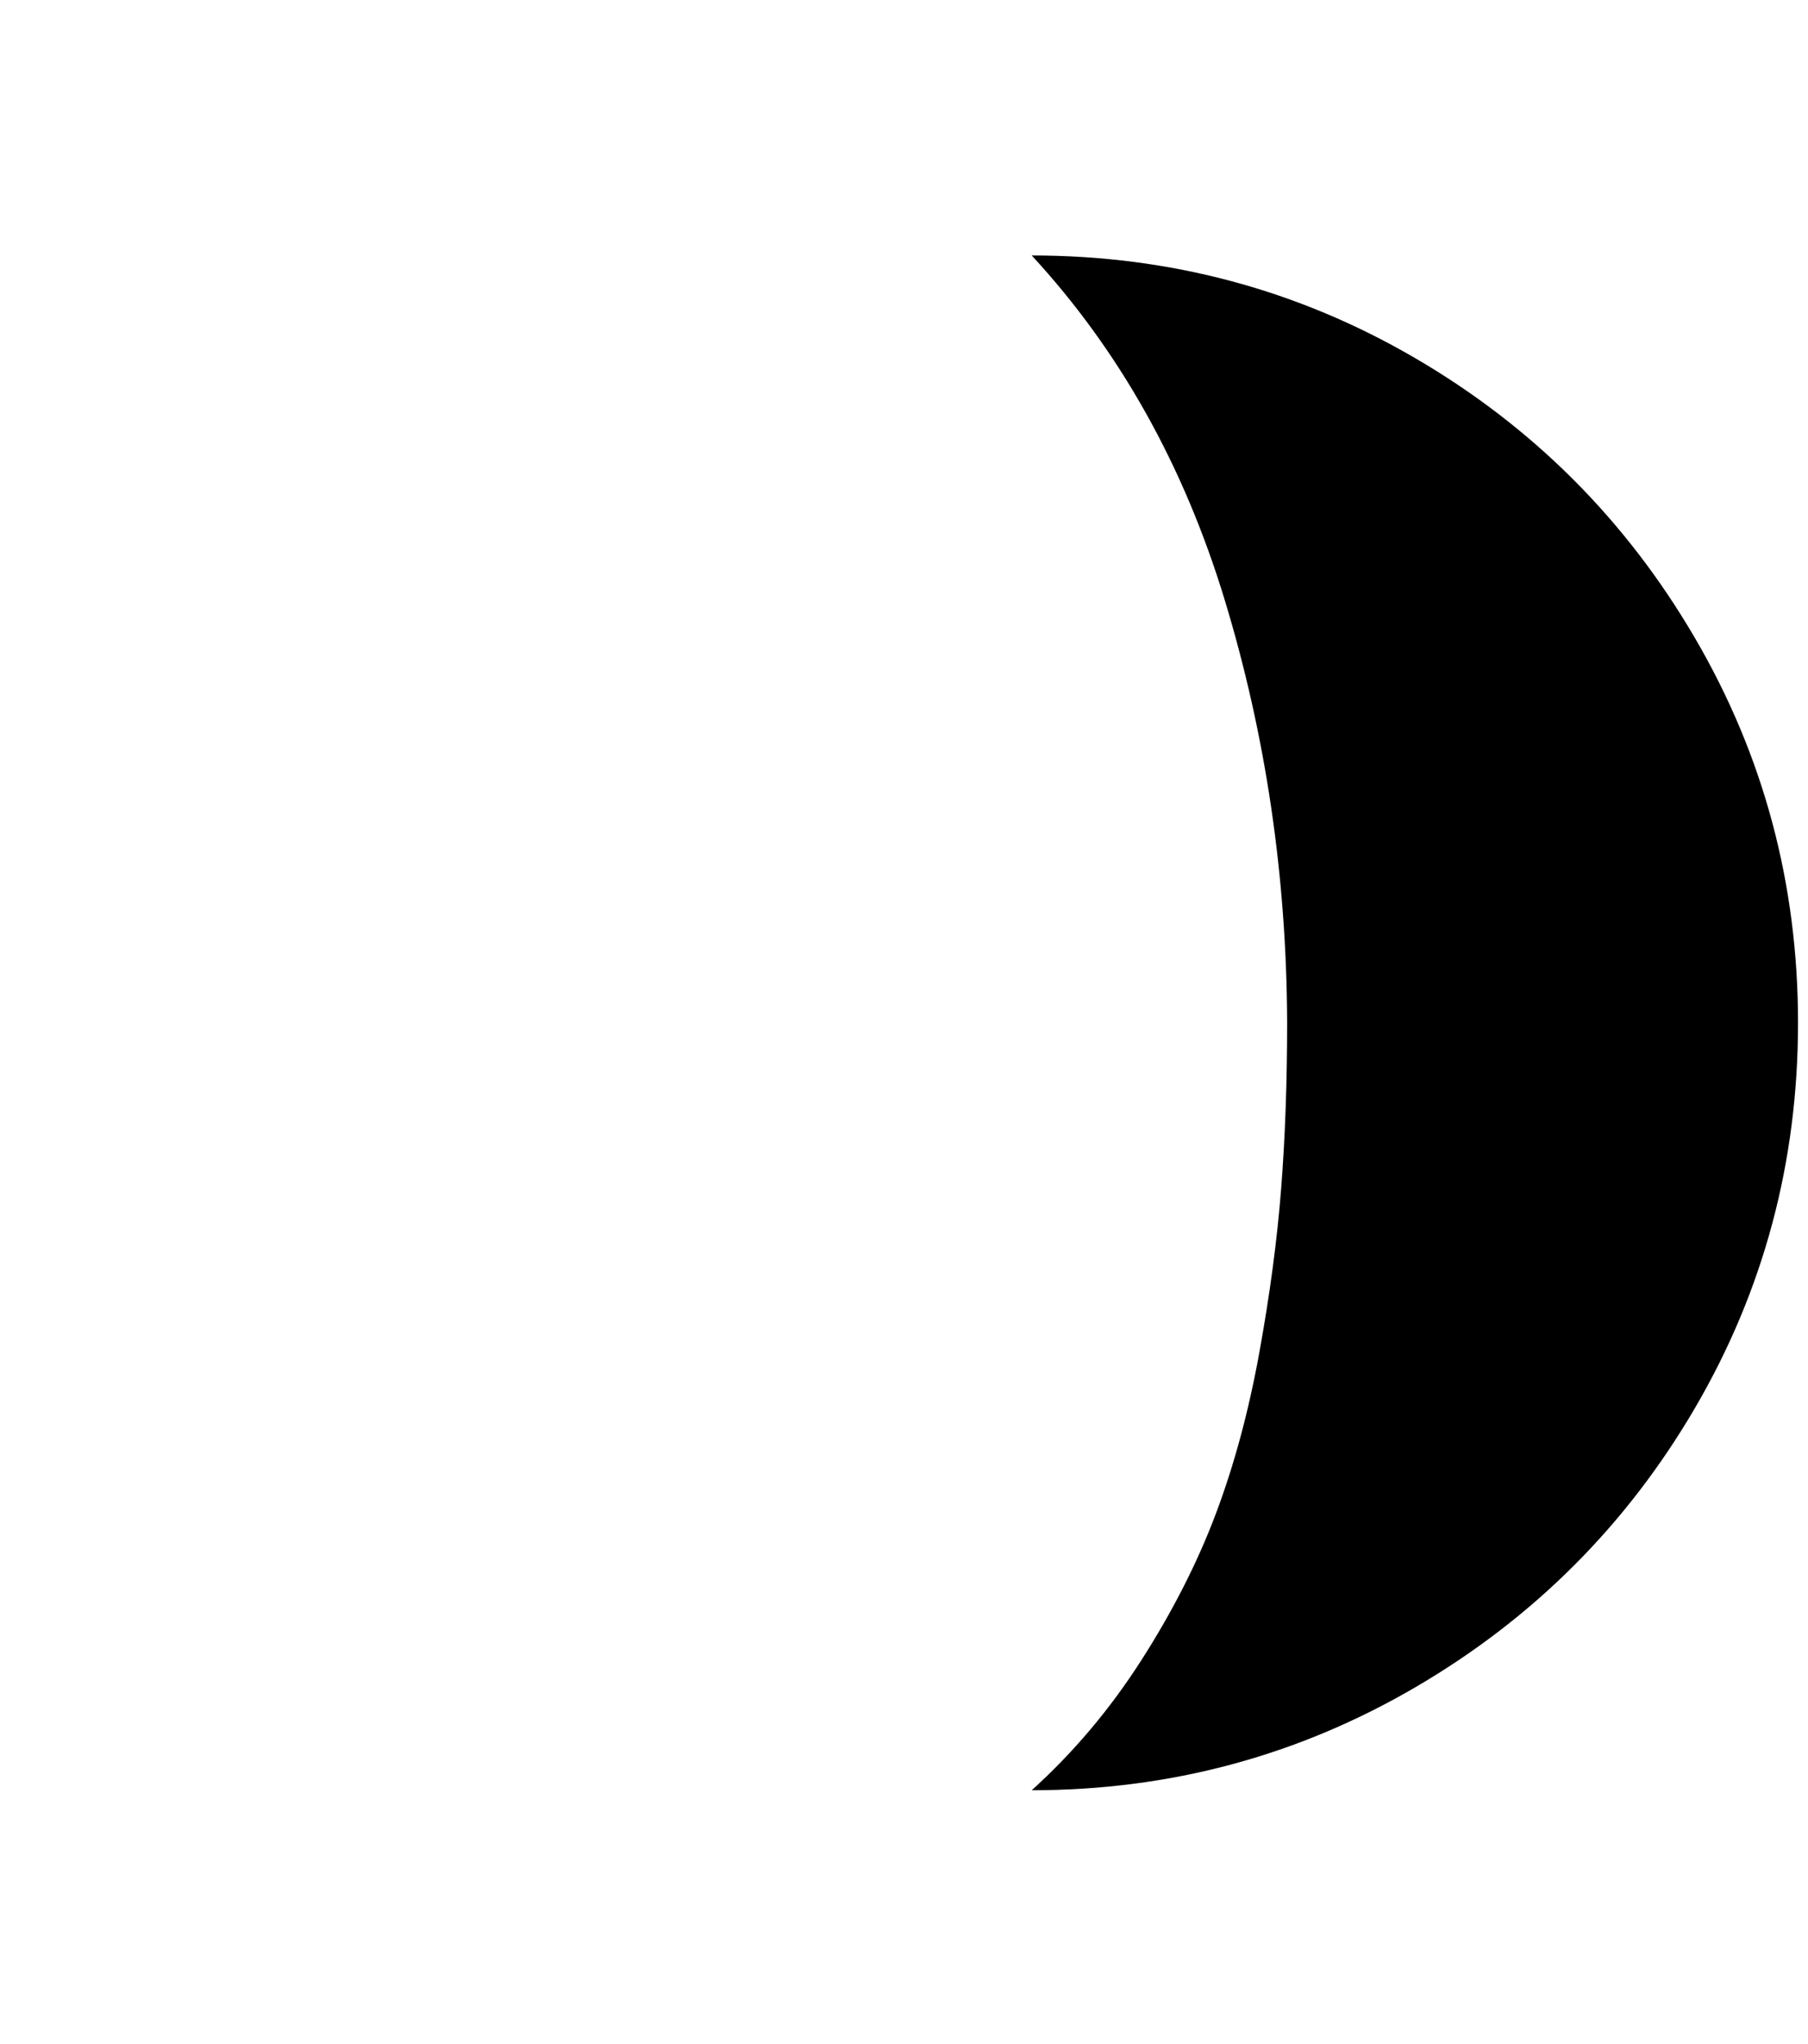 <?xml version="1.0" standalone="no"?>
<!DOCTYPE svg PUBLIC "-//W3C//DTD SVG 1.1//EN" "http://www.w3.org/Graphics/SVG/1.1/DTD/svg11.dtd" >
<svg xmlns="http://www.w3.org/2000/svg" xmlns:xlink="http://www.w3.org/1999/xlink" version="1.1" viewBox="-10 0 1812 2048">
   <path fill="currentColor"
d="M1024 1794q208 0 385 -103.5t280 -280t103 -385.5t-103.5 -386t-280 -280t-384.5 -103q132 143 193.5 345.5t62.5 422.5q0 90 -6 167t-22 165t-43.5 161t-74.5 146.5t-110 130.5z" />
</svg>
